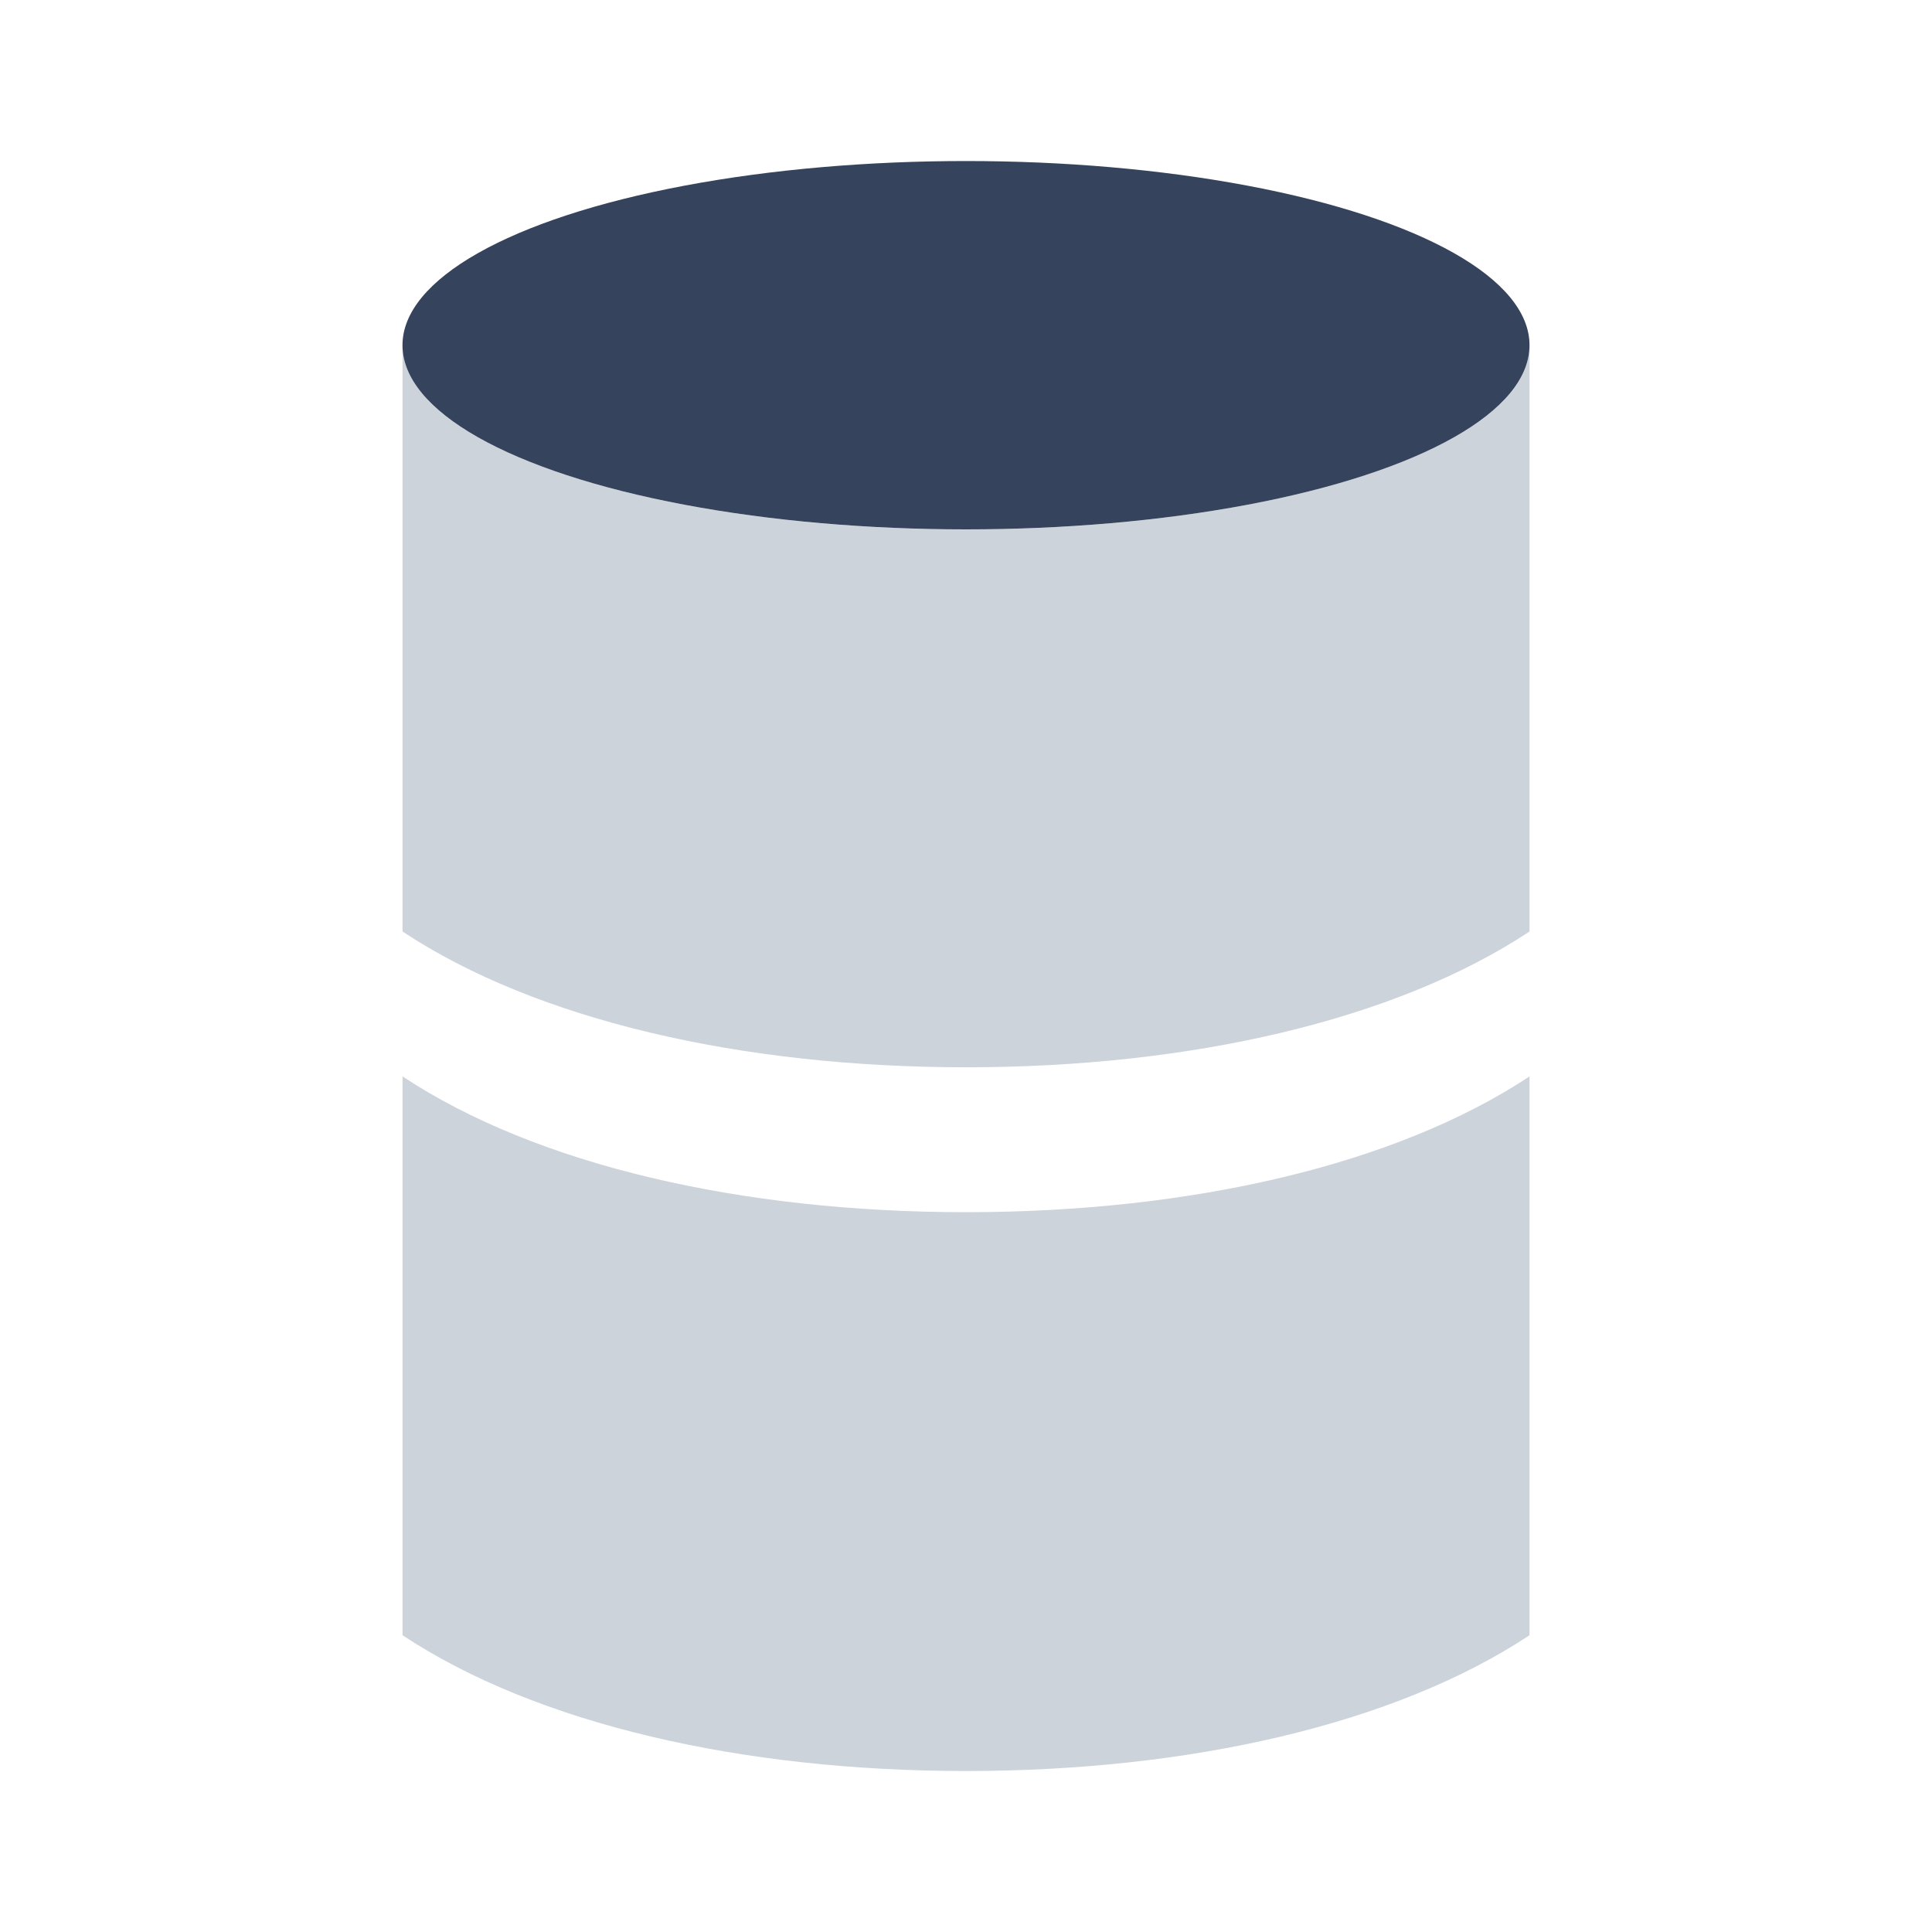 <svg width="40" height="40" viewBox="0 0 40 40" fill="none" xmlns="http://www.w3.org/2000/svg">
<path fill-rule="evenodd" clip-rule="evenodd" d="M20 10.96C13.57 10.96 8.354 9.26 8.334 7.159H8.334V19.286C11.115 21.126 15.362 22.097 20 22.097C24.638 22.097 28.885 21.126 31.667 19.286L31.667 7.159C31.646 9.26 26.431 10.96 20 10.96ZM8.334 33.856C11.115 35.696 15.362 36.667 20 36.667C24.638 36.667 28.885 35.696 31.667 33.856V22.286C28.885 24.126 24.638 25.097 20 25.097C15.362 25.097 11.115 24.126 8.334 22.286V33.856Z" fill="#CCD3DB"/>
<ellipse cx="20" cy="7.147" rx="11.667" ry="3.813" fill="#36435C"/>
</svg>
